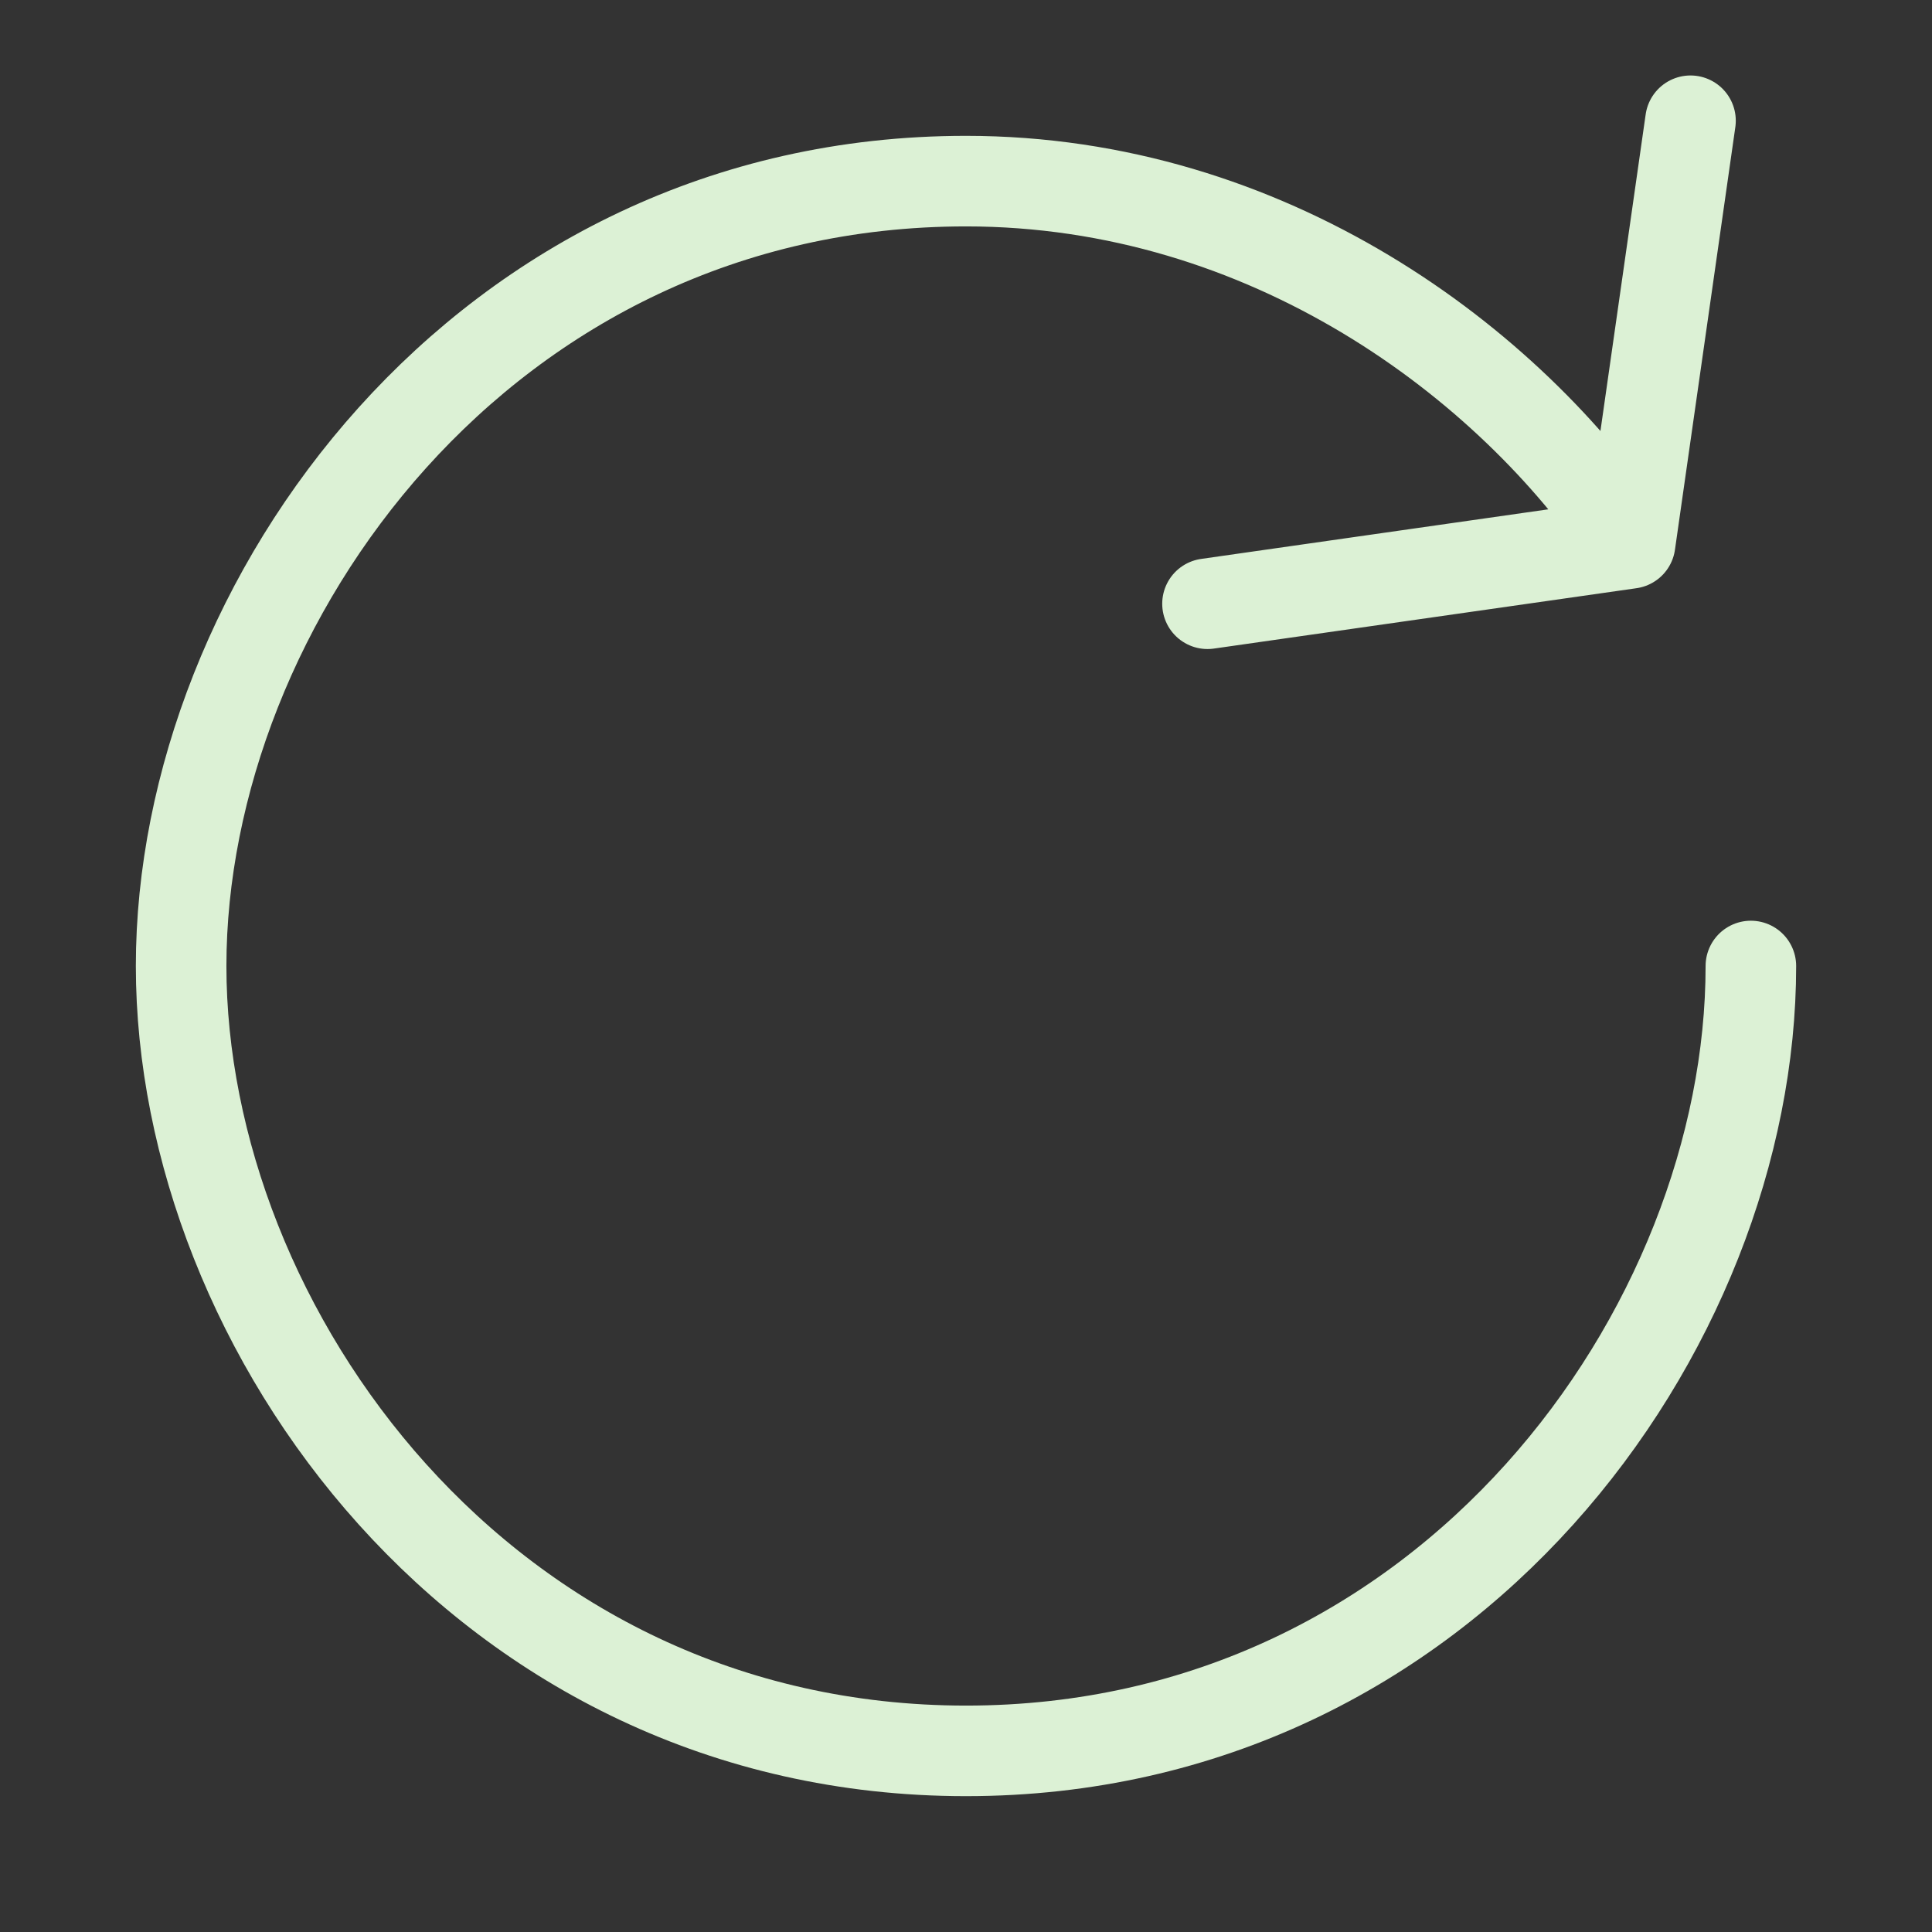 <svg id="i-reload" xmlns="http://www.w3.org/2000/svg" viewBox="0 0 32 32" width="24" height="24" fill="none" stroke="#dcf1d5" stroke-linecap="round" stroke-linejoin="round" stroke-width="1.5">
    <rect x="0" y="0" width="32" height="32" fill="#333333" stroke="none"/>
    <path d="M29 16 C29 22 24 29 16 29 8 29 3 22 3 16 3 10 8 3 16 3 21 3 25 6 27 9 M20 10 L27 9 28 2" />
</svg>